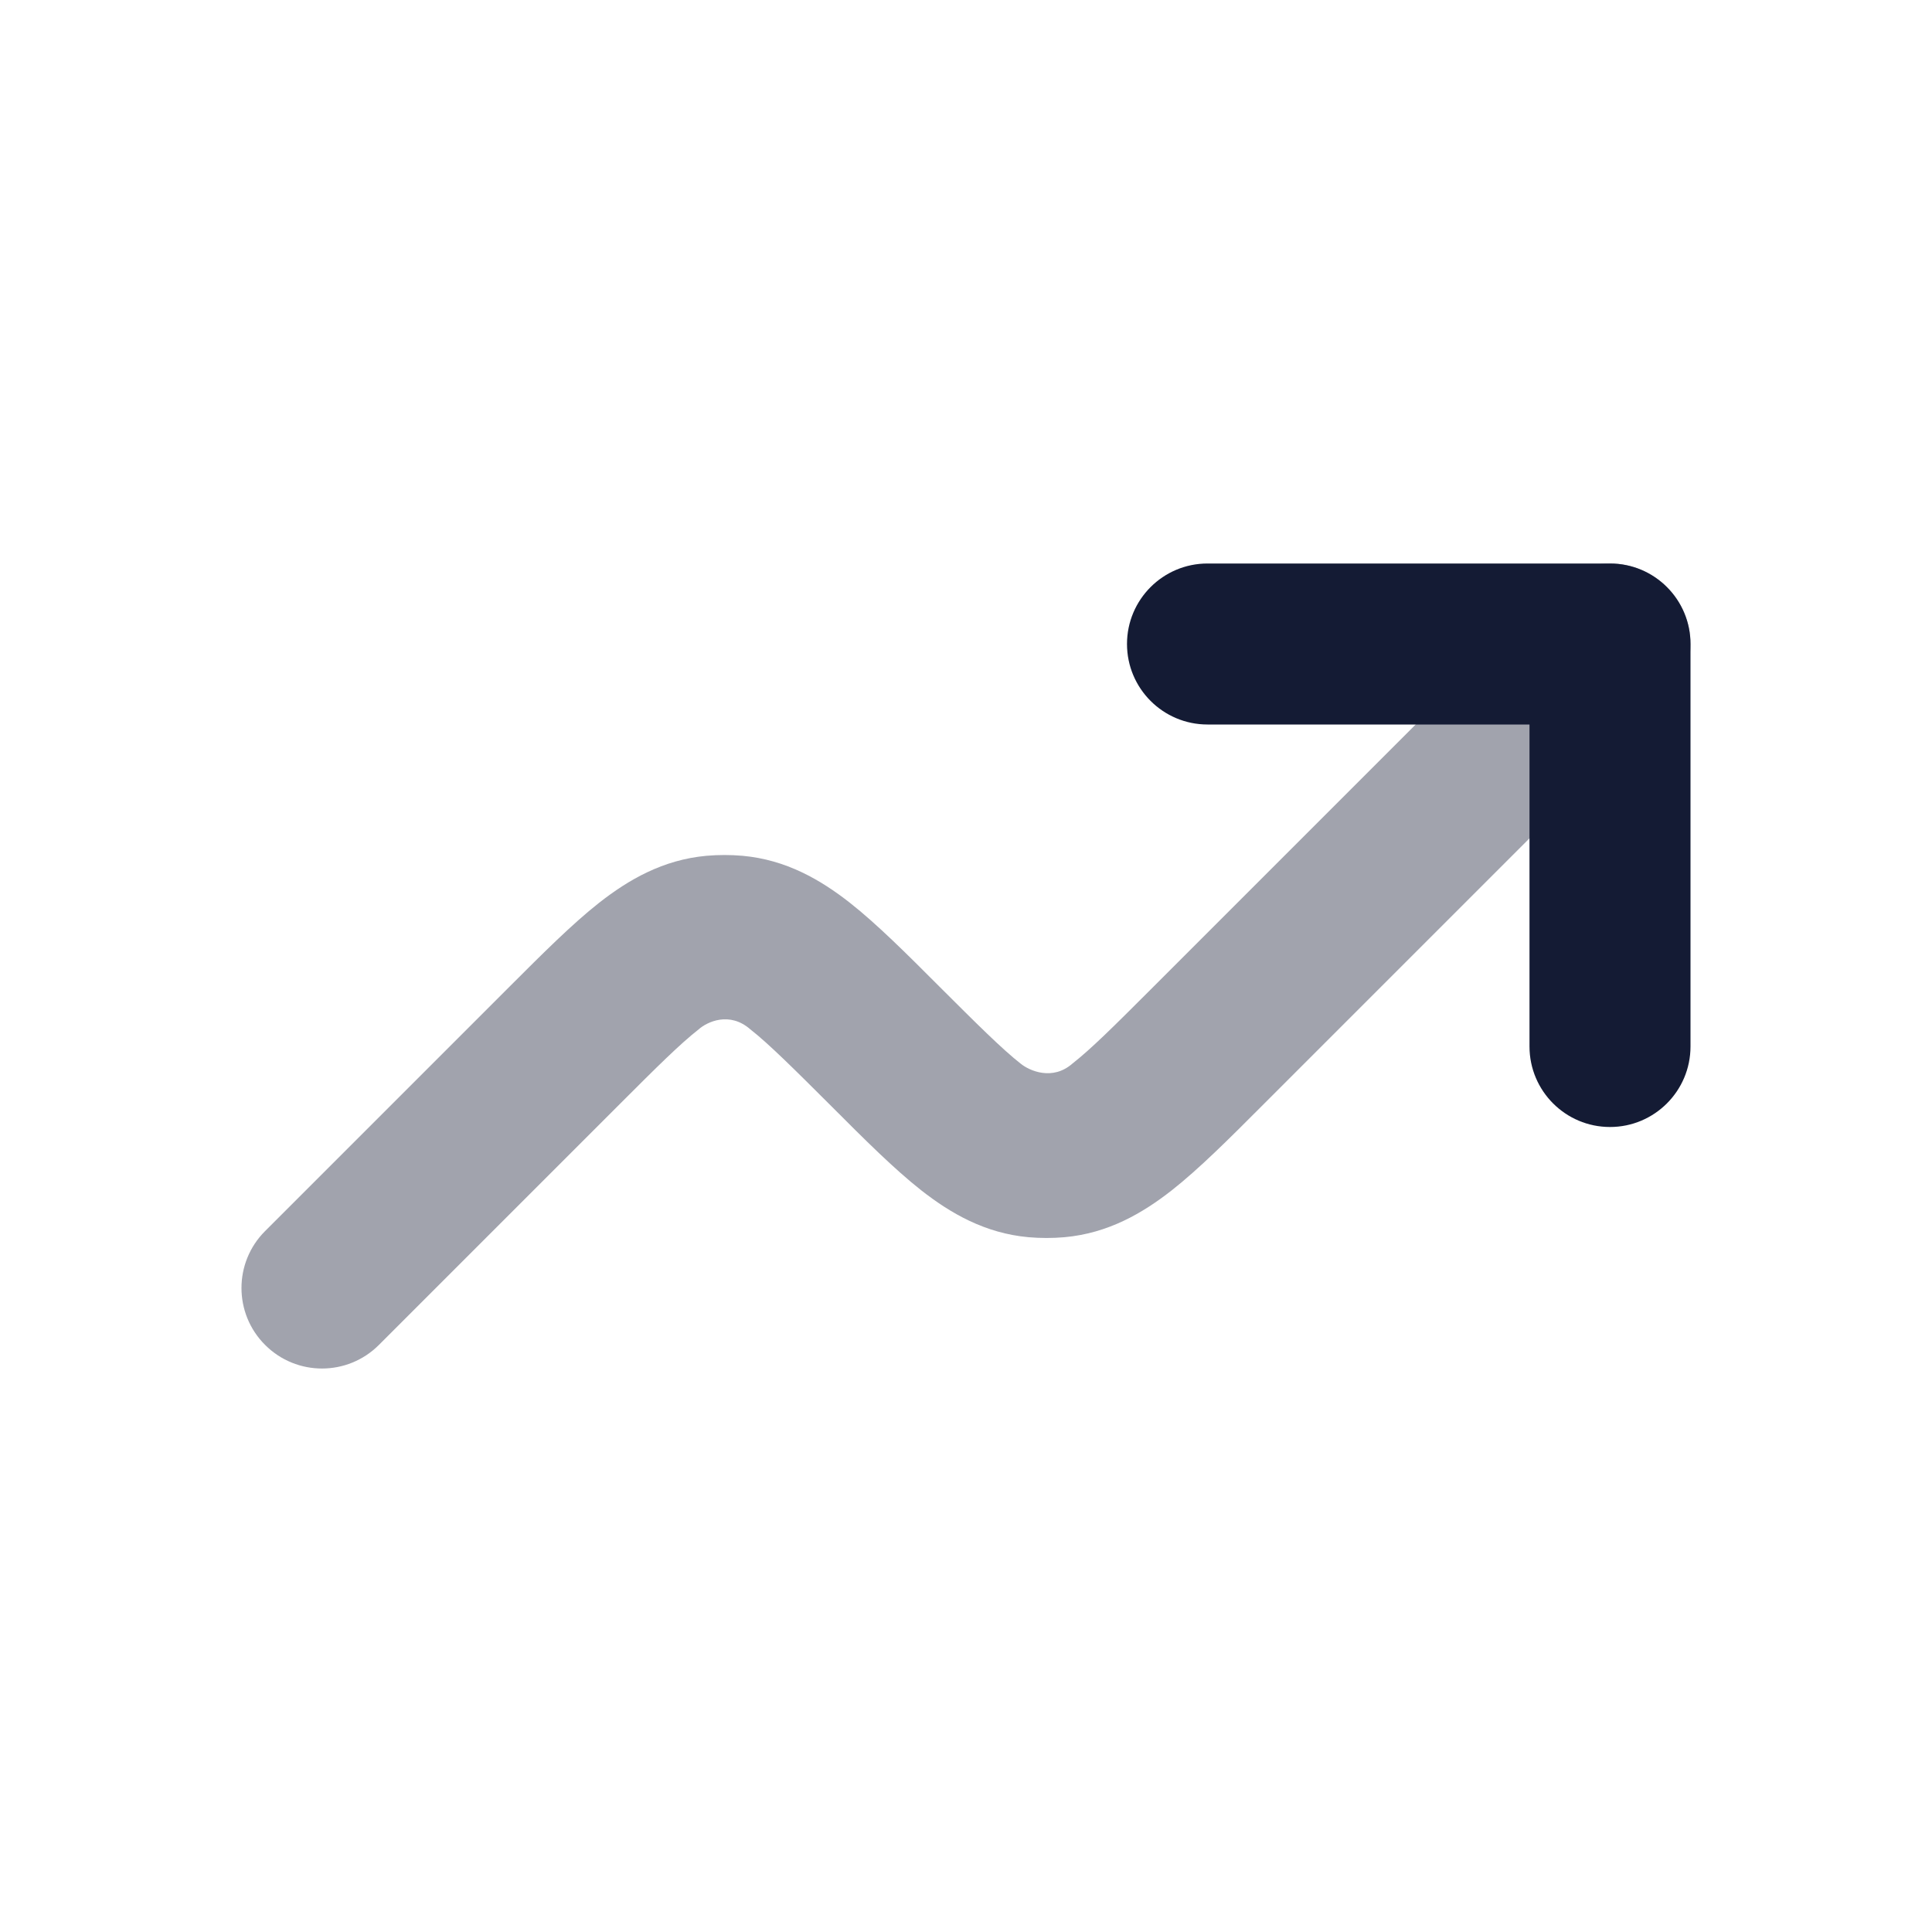 <svg width="24" height="24" viewBox="0 0 24 24" fill="none" xmlns="http://www.w3.org/2000/svg">
<path opacity="0.4" d="M20.707 7.293C21.098 7.683 21.098 8.317 20.707 8.707L15.669 13.745L15.669 13.745C15.261 14.154 14.893 14.521 14.558 14.785C14.193 15.071 13.766 15.32 13.224 15.369C13.075 15.382 12.925 15.382 12.776 15.369C12.234 15.32 11.807 15.071 11.442 14.785C11.107 14.521 10.739 14.154 10.331 13.745C9.872 13.287 9.552 12.968 9.321 12.787C9.063 12.561 8.785 12.693 8.679 12.787C8.448 12.968 8.166 13.248 7.707 13.707L4.707 16.707C4.317 17.098 3.683 17.098 3.293 16.707C2.902 16.317 2.902 15.683 3.293 15.293L6.331 12.255L6.331 12.255C6.74 11.846 7.107 11.479 7.442 11.215C7.807 10.929 8.234 10.68 8.776 10.631C8.925 10.618 9.075 10.618 9.224 10.631C9.766 10.68 10.193 10.929 10.558 11.215C10.893 11.479 11.261 11.846 11.669 12.255L11.669 12.255C12.128 12.713 12.448 13.032 12.679 13.213C12.79 13.303 13.075 13.428 13.321 13.213C13.552 13.032 13.834 12.752 14.293 12.293L19.293 7.293C19.683 6.902 20.317 6.902 20.707 7.293Z" fill="#141B34"/>
<path fill-rule="evenodd" clip-rule="evenodd" d="M14 8C14 7.448 14.448 7 15 7H20C20.552 7 21 7.448 21 8V13C21 13.552 20.552 14 20 14C19.448 14 19 13.552 19 13V9H15C14.448 9 14 8.552 14 8Z" fill="#141B34"/>
</svg>
